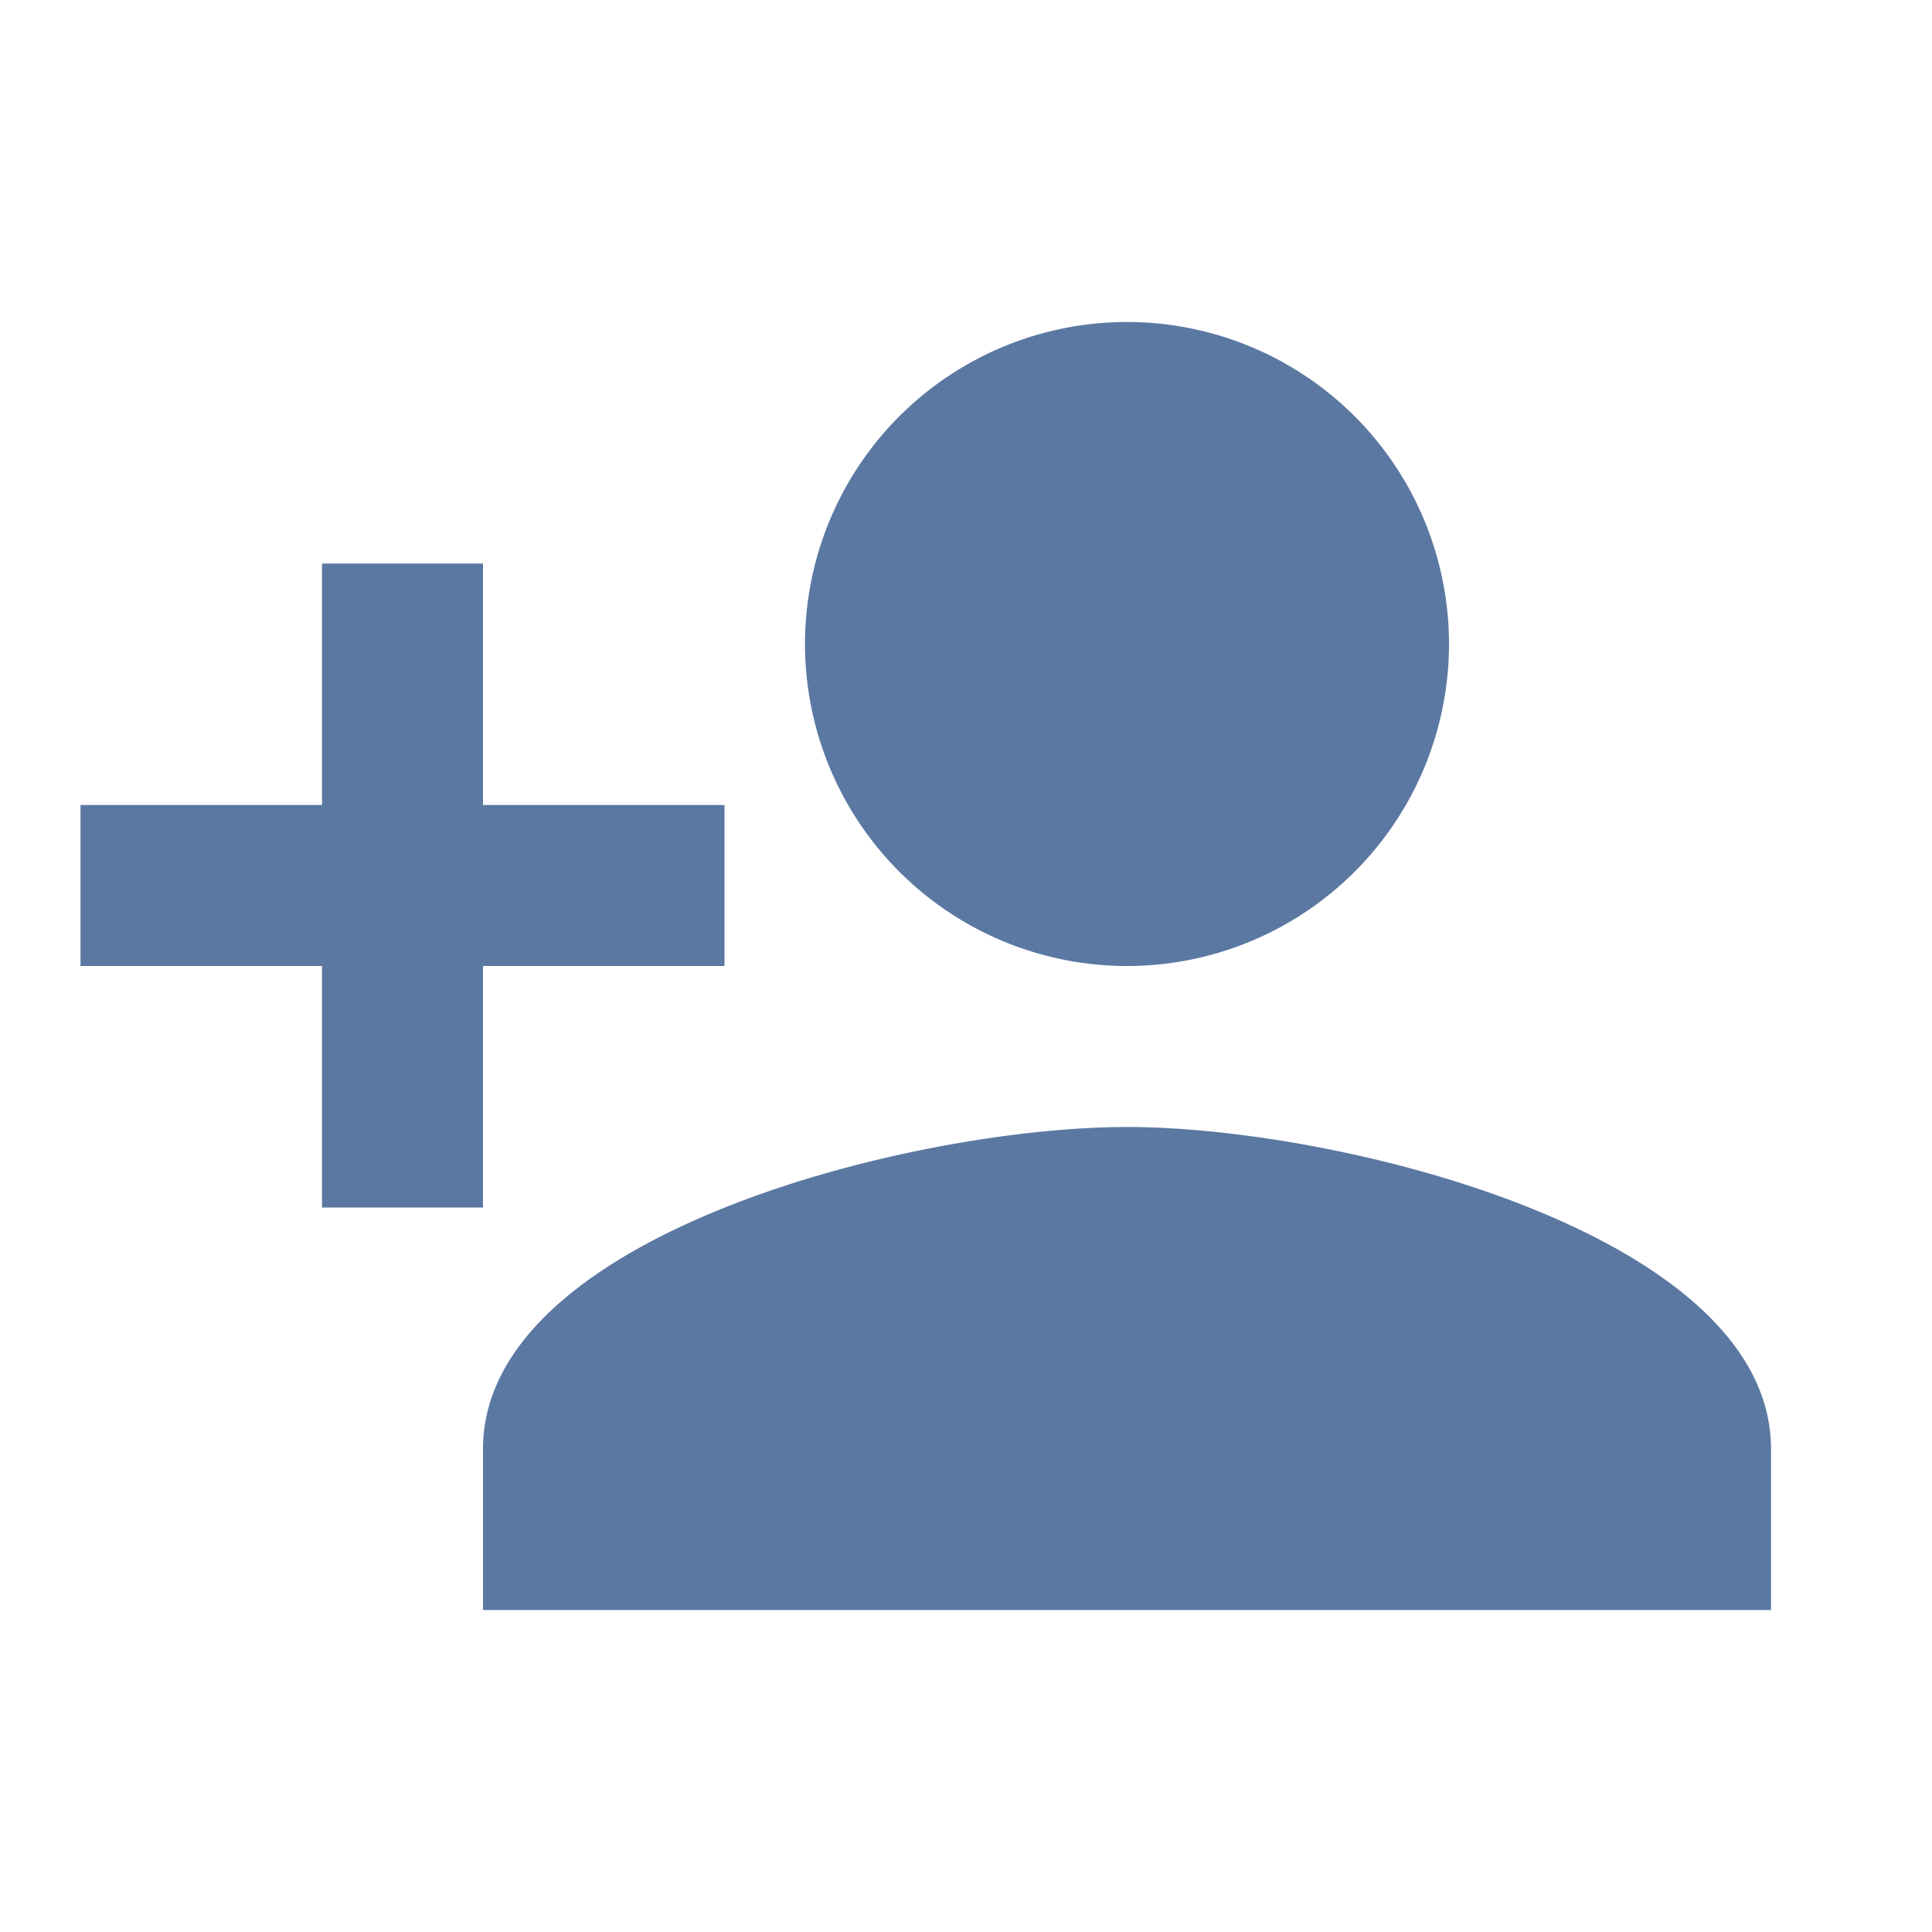 <svg xmlns="http://www.w3.org/2000/svg" xmlns:xlink="http://www.w3.org/1999/xlink" width="24" height="24" viewBox="0 0 24 24">
  <defs>
    <clipPath id="clip-path">
      <rect id="Rectangle_2347" data-name="Rectangle 2347" width="24" height="24" transform="translate(1030.818 13)" fill="#fff" stroke="#707070" stroke-width="1"/>
    </clipPath>
  </defs>
  <g id="Add_person" data-name="Add person" transform="translate(-1030.818 -13)" clip-path="url(#clip-path)">
    <path id="ic_person_add_24px" d="M15,12a4,4,0,1,0-4-4A4,4,0,0,0,15,12ZM7,10V7H5v3H2v2H5v3H7V12h3V10Zm8,4c-2.67,0-8,1.34-8,4v2H23V18C23,15.34,17.67,14,15,14Z" transform="translate(1029.818 13)" fill="#5b78a2"/>
  </g>
</svg>

